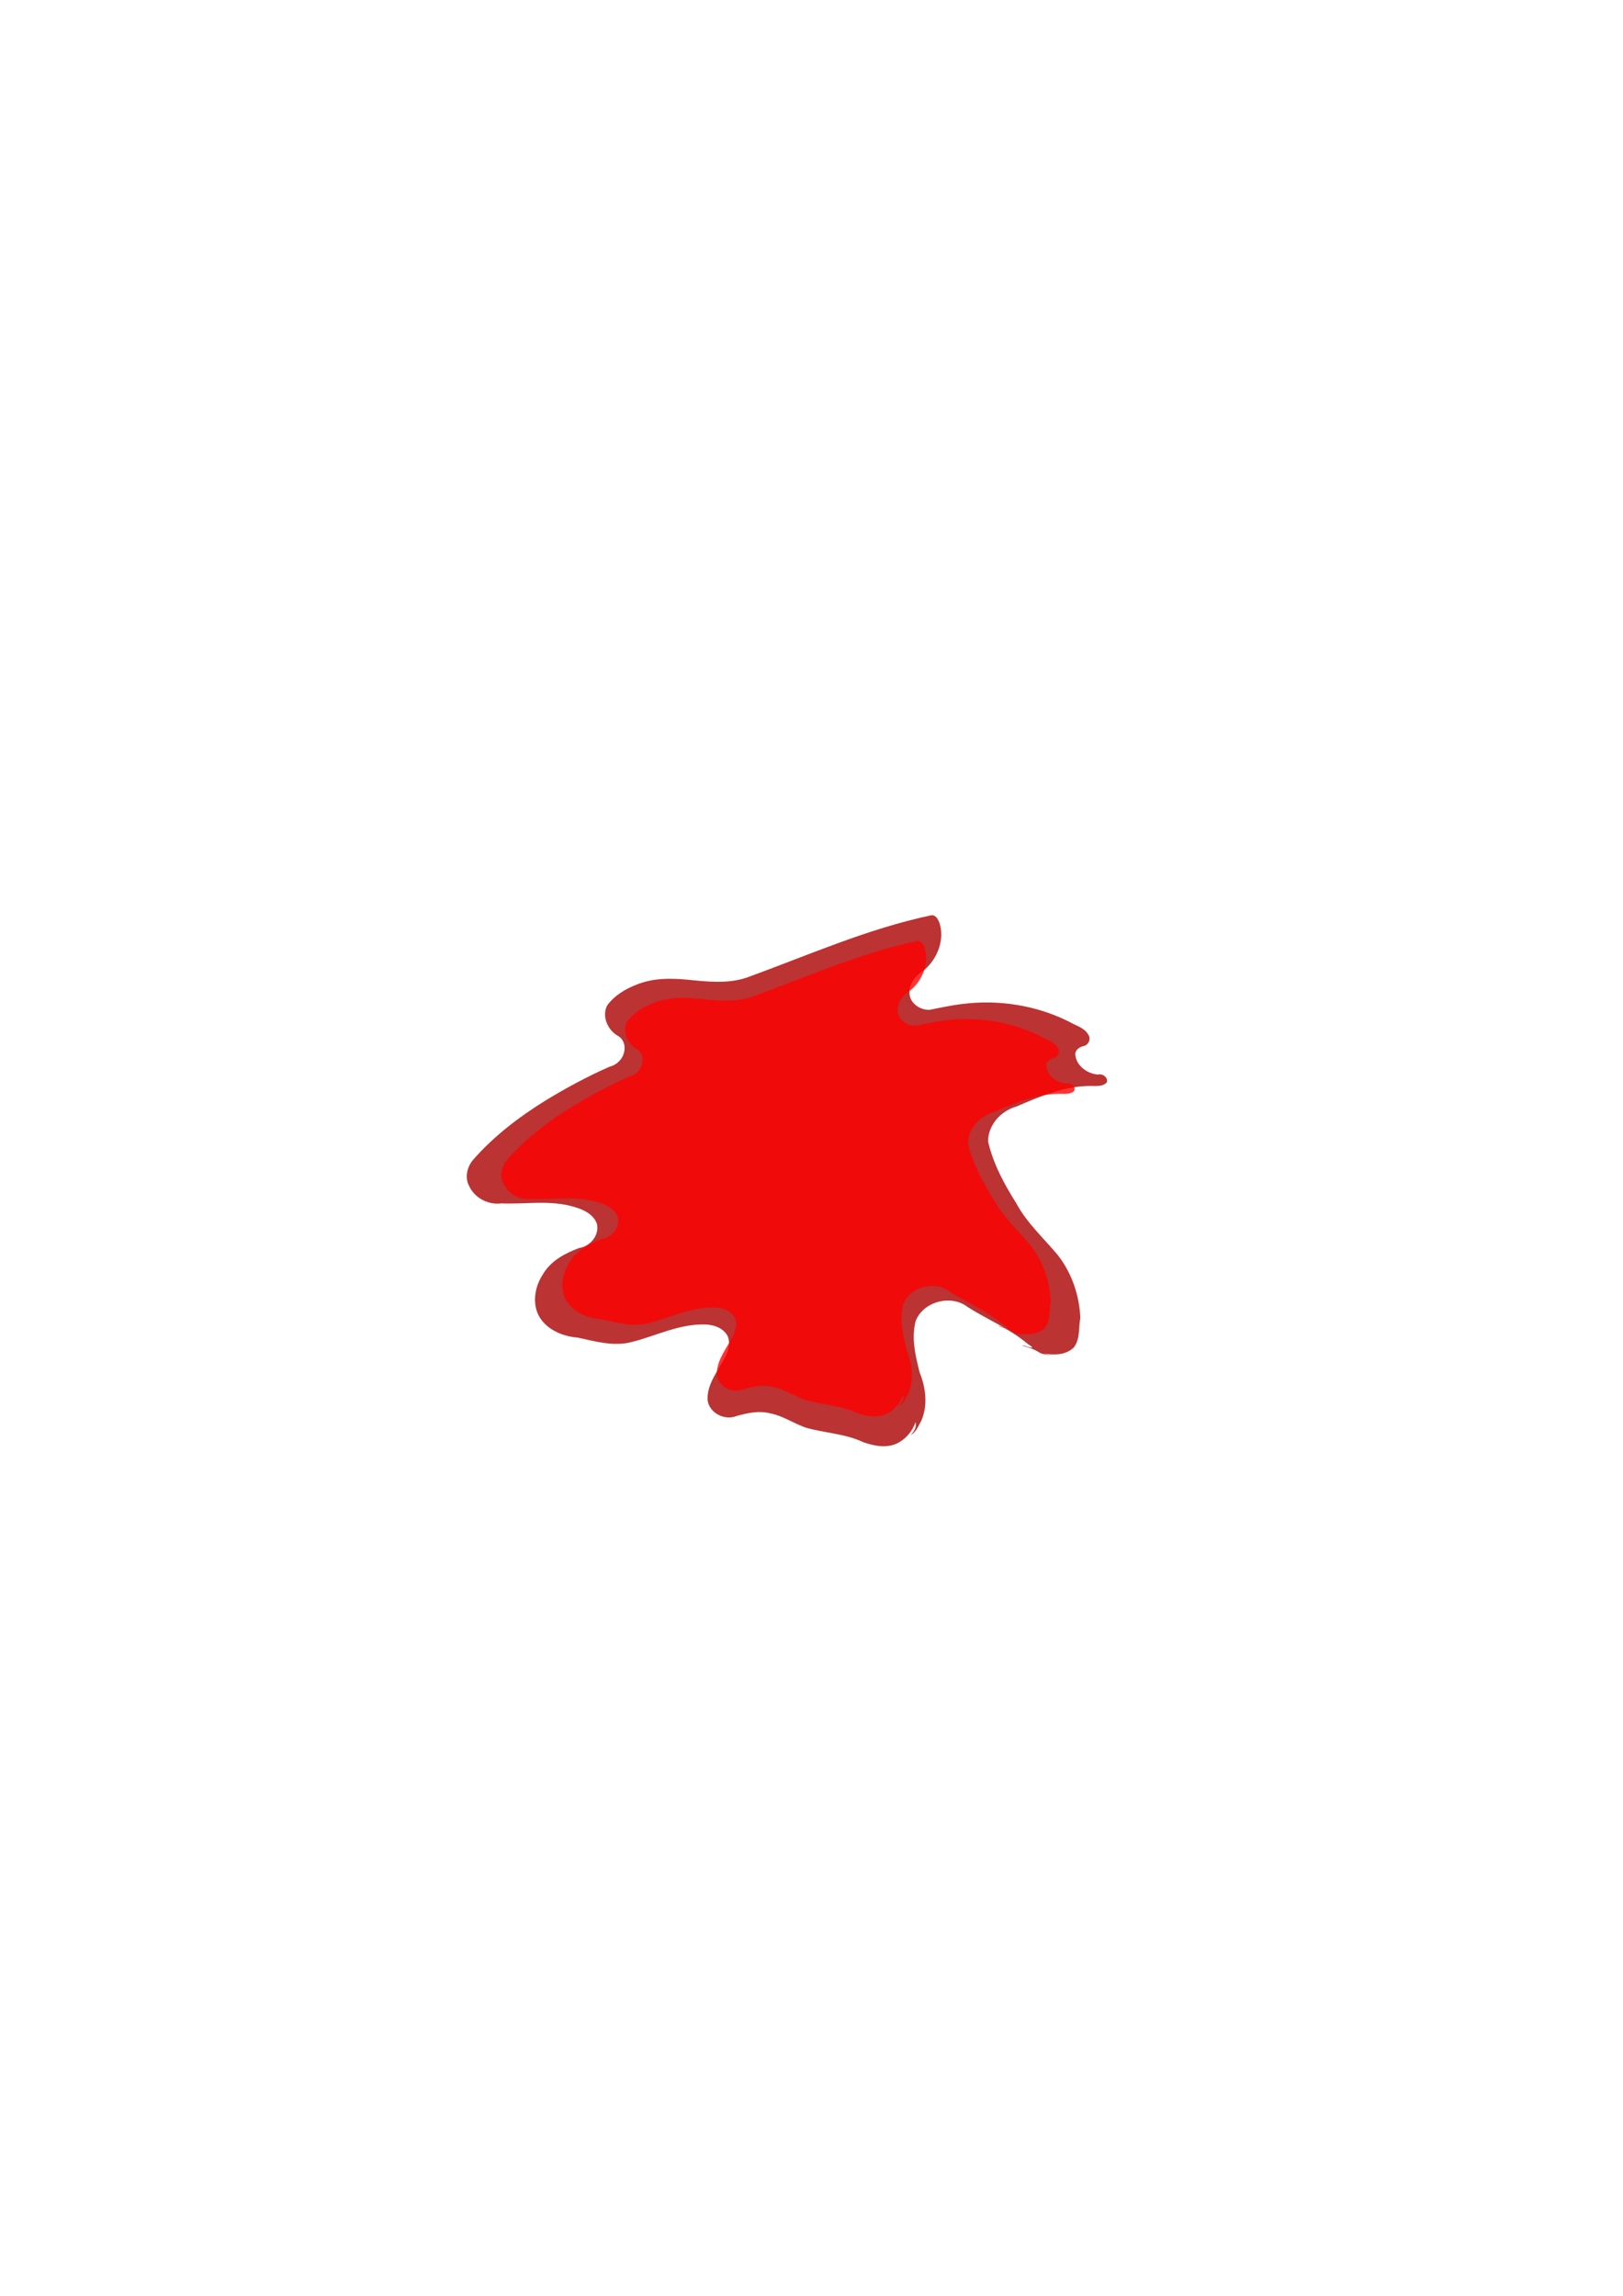 <?xml version="1.0" encoding="UTF-8" standalone="no"?>
<!-- Created with Inkscape (http://www.inkscape.org/) -->

<svg
   xmlns:dc="http://purl.org/dc/elements/1.1/"
   xmlns:cc="http://creativecommons.org/ns#"
   xmlns:rdf="http://www.w3.org/1999/02/22-rdf-syntax-ns#"
   xmlns:svg="http://www.w3.org/2000/svg"
   xmlns="http://www.w3.org/2000/svg"
   xmlns:sodipodi="http://sodipodi.sourceforge.net/DTD/sodipodi-0.dtd"
   xmlns:inkscape="http://www.inkscape.org/namespaces/inkscape"
   width="210mm"
   height="297mm"
   viewBox="0 0 210 297"
   version="1.1"
   id="svg4989"
   inkscape:version="0.92.1 r15371"
   sodipodi:docname="splash.svg">
  <defs
     id="defs4983" />
  <sodipodi:namedview
     id="base"
     pagecolor="#ffffff"
     bordercolor="#666666"
     borderopacity="1.0"
     inkscape:pageopacity="0.0"
     inkscape:pageshadow="2"
     inkscape:zoom="0.35"
     inkscape:cx="381.58861"
     inkscape:cy="460.29373"
     inkscape:document-units="mm"
     inkscape:current-layer="layer1"
     showgrid="false"
     inkscape:window-width="1276"
     inkscape:window-height="693"
     inkscape:window-x="-3"
     inkscape:window-y="1"
     inkscape:window-maximized="0" />
  <g
     inkscape:label="Camada 1"
     inkscape:groupmode="layer"
     id="layer1">
    <path
       style="opacity:0.797;fill:#aa0000;fill-opacity:1;stroke-width:0.265"
       d="m 120.538,118.399 c -8.271,1.733 -16.02,5.2 -23.928,8.073 -2.533,0.85 -5.24,0.503 -7.84,0.252 -2.123,-0.196 -4.332,-0.179 -6.338,0.631 -1.488,0.563 -2.936,1.423 -3.878,2.732 -0.72,1.418 0.103,3.216 1.436,3.94 0.644,0.37 0.915,1.146 0.804,1.857 -0.122,1.015 -0.928,1.875 -1.915,2.108 -2.869,1.263 -5.635,2.756 -8.311,4.386 -3.475,2.159 -6.777,4.677 -9.456,7.787 -0.706,0.922 -0.98,2.248 -0.392,3.299 0.712,1.537 2.488,2.44 4.151,2.215 3.143,0.133 6.371,-0.475 9.44,0.461 1.176,0.329 2.465,0.936 2.919,2.159 0.367,1.455 -0.848,2.95 -2.282,3.145 -1.837,0.686 -3.716,1.68 -4.722,3.441 -1.06,1.617 -1.425,3.868 -0.368,5.577 1.052,1.637 3.017,2.427 4.894,2.578 2.271,0.489 4.641,1.178 6.961,0.576 3.086,-0.77 6.035,-2.297 9.278,-2.278 1.212,-0.024 2.624,0.394 3.187,1.566 0.446,1.222 -0.193,2.484 -0.824,3.511 -0.842,1.442 -1.888,2.949 -1.796,4.698 0.194,1.689 2.235,2.708 3.756,2.066 1.402,-0.382 2.891,-0.72 4.333,-0.342 1.624,0.311 3.009,1.28 4.546,1.828 2.473,0.731 5.135,0.78 7.493,1.898 1.468,0.524 3.209,0.855 4.634,0.031 1,-0.569 1.766,-1.522 2.135,-2.609 0.193,0.621 -0.191,1.245 -0.633,1.655 0.733,-0.337 0.978,-1.177 1.375,-1.814 0.879,-1.996 0.599,-4.307 -0.206,-6.277 -0.54,-2.177 -1.119,-4.494 -0.491,-6.717 1.03,-2.504 4.614,-3.407 6.727,-1.732 2.561,1.619 5.423,2.784 7.751,4.76 0.213,0.144 0.455,0.262 0.612,0.474 -0.481,0.049 -0.893,-0.321 -1.375,-0.271 0.834,0.224 1.675,0.489 2.391,0.981 0.568,0.213 1.18,0.261 1.782,0.281 -0.438,-0.021 -0.876,-0.089 -1.292,-0.232 1.302,0.247 2.842,0.205 3.844,-0.779 0.847,-1.094 0.6,-2.552 0.845,-3.829 -0.125,-2.908 -1.107,-5.809 -2.908,-8.108 -1.825,-2.188 -3.984,-4.139 -5.356,-6.671 -1.568,-2.491 -3.007,-5.132 -3.672,-8.02 -0.029,-2.128 1.664,-3.992 3.659,-4.536 3.059,-1.317 6.239,-2.677 9.63,-2.667 0.699,-0.003 1.541,0.119 2.067,-0.454 0.215,-0.646 -0.563,-1.185 -1.147,-1.018 -1.399,-0.103 -2.847,-1.166 -2.93,-2.646 0.026,-0.648 0.698,-0.986 1.257,-1.089 0.538,-0.235 0.783,-0.953 0.421,-1.439 -0.511,-0.907 -1.61,-1.145 -2.446,-1.647 -4.237,-2.138 -9.118,-2.907 -13.818,-2.31 -1.44,0.164 -2.859,0.48 -4.277,0.76 -1.243,0.044 -2.602,-0.899 -2.591,-2.227 -0.032,-1.269 0.907,-2.314 1.928,-2.941 1.712,-1.467 2.683,-3.963 1.927,-6.158 -0.171,-0.412 -0.468,-0.964 -0.994,-0.913 z M 103.079,150.236 c 4.085,-0.028 8.169,-0.054 12.254,-0.079 -4.085,0.026 -8.169,0.052 -12.254,0.079 z m 33.506,25.091 c 0.534,0.009 -0.133,-0.005 -0.002,-6e-5 z"
       id="path4997"
       inkscape:connector-curvature="0" />
    <path
       inkscape:connector-curvature="0"
       id="path5002"
       d="m 118.713,121.727 c -7.407,1.552 -14.345,4.657 -21.427,7.229 -2.268,0.761 -4.692,0.451 -7.02,0.225 -1.901,-0.175 -3.879,-0.16 -5.675,0.565 -1.332,0.505 -2.629,1.275 -3.473,2.447 -0.645,1.27 0.092,2.88 1.286,3.528 0.577,0.331 0.82,1.026 0.72,1.663 -0.109,0.909 -0.831,1.679 -1.715,1.887 -2.569,1.131 -5.046,2.468 -7.442,3.927 -3.112,1.933 -6.069,4.188 -8.468,6.973 -0.632,0.826 -0.877,2.013 -0.351,2.954 0.638,1.376 2.228,2.185 3.717,1.983 2.815,0.119 5.705,-0.426 8.453,0.413 1.053,0.295 2.208,0.838 2.614,1.933 0.328,1.303 -0.76,2.642 -2.043,2.817 -1.645,0.614 -3.328,1.504 -4.229,3.081 -0.949,1.448 -1.276,3.464 -0.329,4.994 0.942,1.466 2.702,2.173 4.383,2.308 2.034,0.438 4.156,1.055 6.234,0.515 2.763,-0.69 5.404,-2.057 8.308,-2.04 1.086,-0.021 2.35,0.353 2.854,1.402 0.399,1.094 -0.173,2.224 -0.738,3.144 -0.754,1.292 -1.691,2.641 -1.609,4.207 0.173,1.512 2.002,2.425 3.363,1.85 1.255,-0.343 2.589,-0.645 3.88,-0.306 1.455,0.278 2.694,1.146 4.07,1.637 2.214,0.654 4.598,0.698 6.709,1.7 1.314,0.469 2.874,0.766 4.15,0.027 0.895,-0.51 1.581,-1.363 1.912,-2.337 0.173,0.556 -0.171,1.114 -0.567,1.482 0.656,-0.302 0.876,-1.054 1.231,-1.624 0.787,-1.787 0.537,-3.857 -0.185,-5.621 -0.484,-1.95 -1.002,-4.024 -0.44,-6.015 0.922,-2.242 4.132,-3.051 6.024,-1.551 2.293,1.449 4.856,2.493 6.941,4.263 0.191,0.129 0.408,0.234 0.548,0.424 -0.431,0.044 -0.8,-0.287 -1.231,-0.243 0.747,0.201 1.499,0.438 2.141,0.878 0.509,0.191 1.057,0.234 1.596,0.251 -0.392,-0.018 -0.785,-0.08 -1.157,-0.208 1.165,0.222 2.545,0.184 3.442,-0.698 0.759,-0.979 0.537,-2.286 0.756,-3.428 -0.112,-2.604 -0.991,-5.202 -2.604,-7.26 -1.634,-1.959 -3.568,-3.706 -4.796,-5.973 -1.404,-2.23 -2.693,-4.596 -3.288,-7.182 -0.026,-1.905 1.49,-3.575 3.277,-4.062 2.739,-1.179 5.587,-2.397 8.623,-2.389 0.626,-0.002 1.38,0.107 1.851,-0.406 0.193,-0.579 -0.504,-1.061 -1.027,-0.912 -1.253,-0.093 -2.55,-1.044 -2.624,-2.37 0.023,-0.58 0.625,-0.883 1.125,-0.975 0.482,-0.21 0.701,-0.853 0.377,-1.288 -0.458,-0.812 -1.441,-1.025 -2.19,-1.475 -3.794,-1.915 -8.165,-2.603 -12.373,-2.068 -1.29,0.147 -2.56,0.429 -3.83,0.68 -1.113,0.039 -2.33,-0.805 -2.32,-1.994 -0.029,-1.136 0.812,-2.072 1.726,-2.634 1.533,-1.313 2.402,-3.549 1.726,-5.514 -0.153,-0.369 -0.419,-0.863 -0.89,-0.817 z M 103.079,150.236 c 3.658,-0.025 7.315,-0.049 10.973,-0.07 -3.658,0.024 -7.315,0.047 -10.973,0.07 z m 30.003,22.468 c 0.478,0.009 -0.119,-0.005 -0.001,-6e-5 z"
       style="opacity:0.797;fill:#ff0000;fill-opacity:1;stroke-width:0.265" />
  </g>
</svg>
